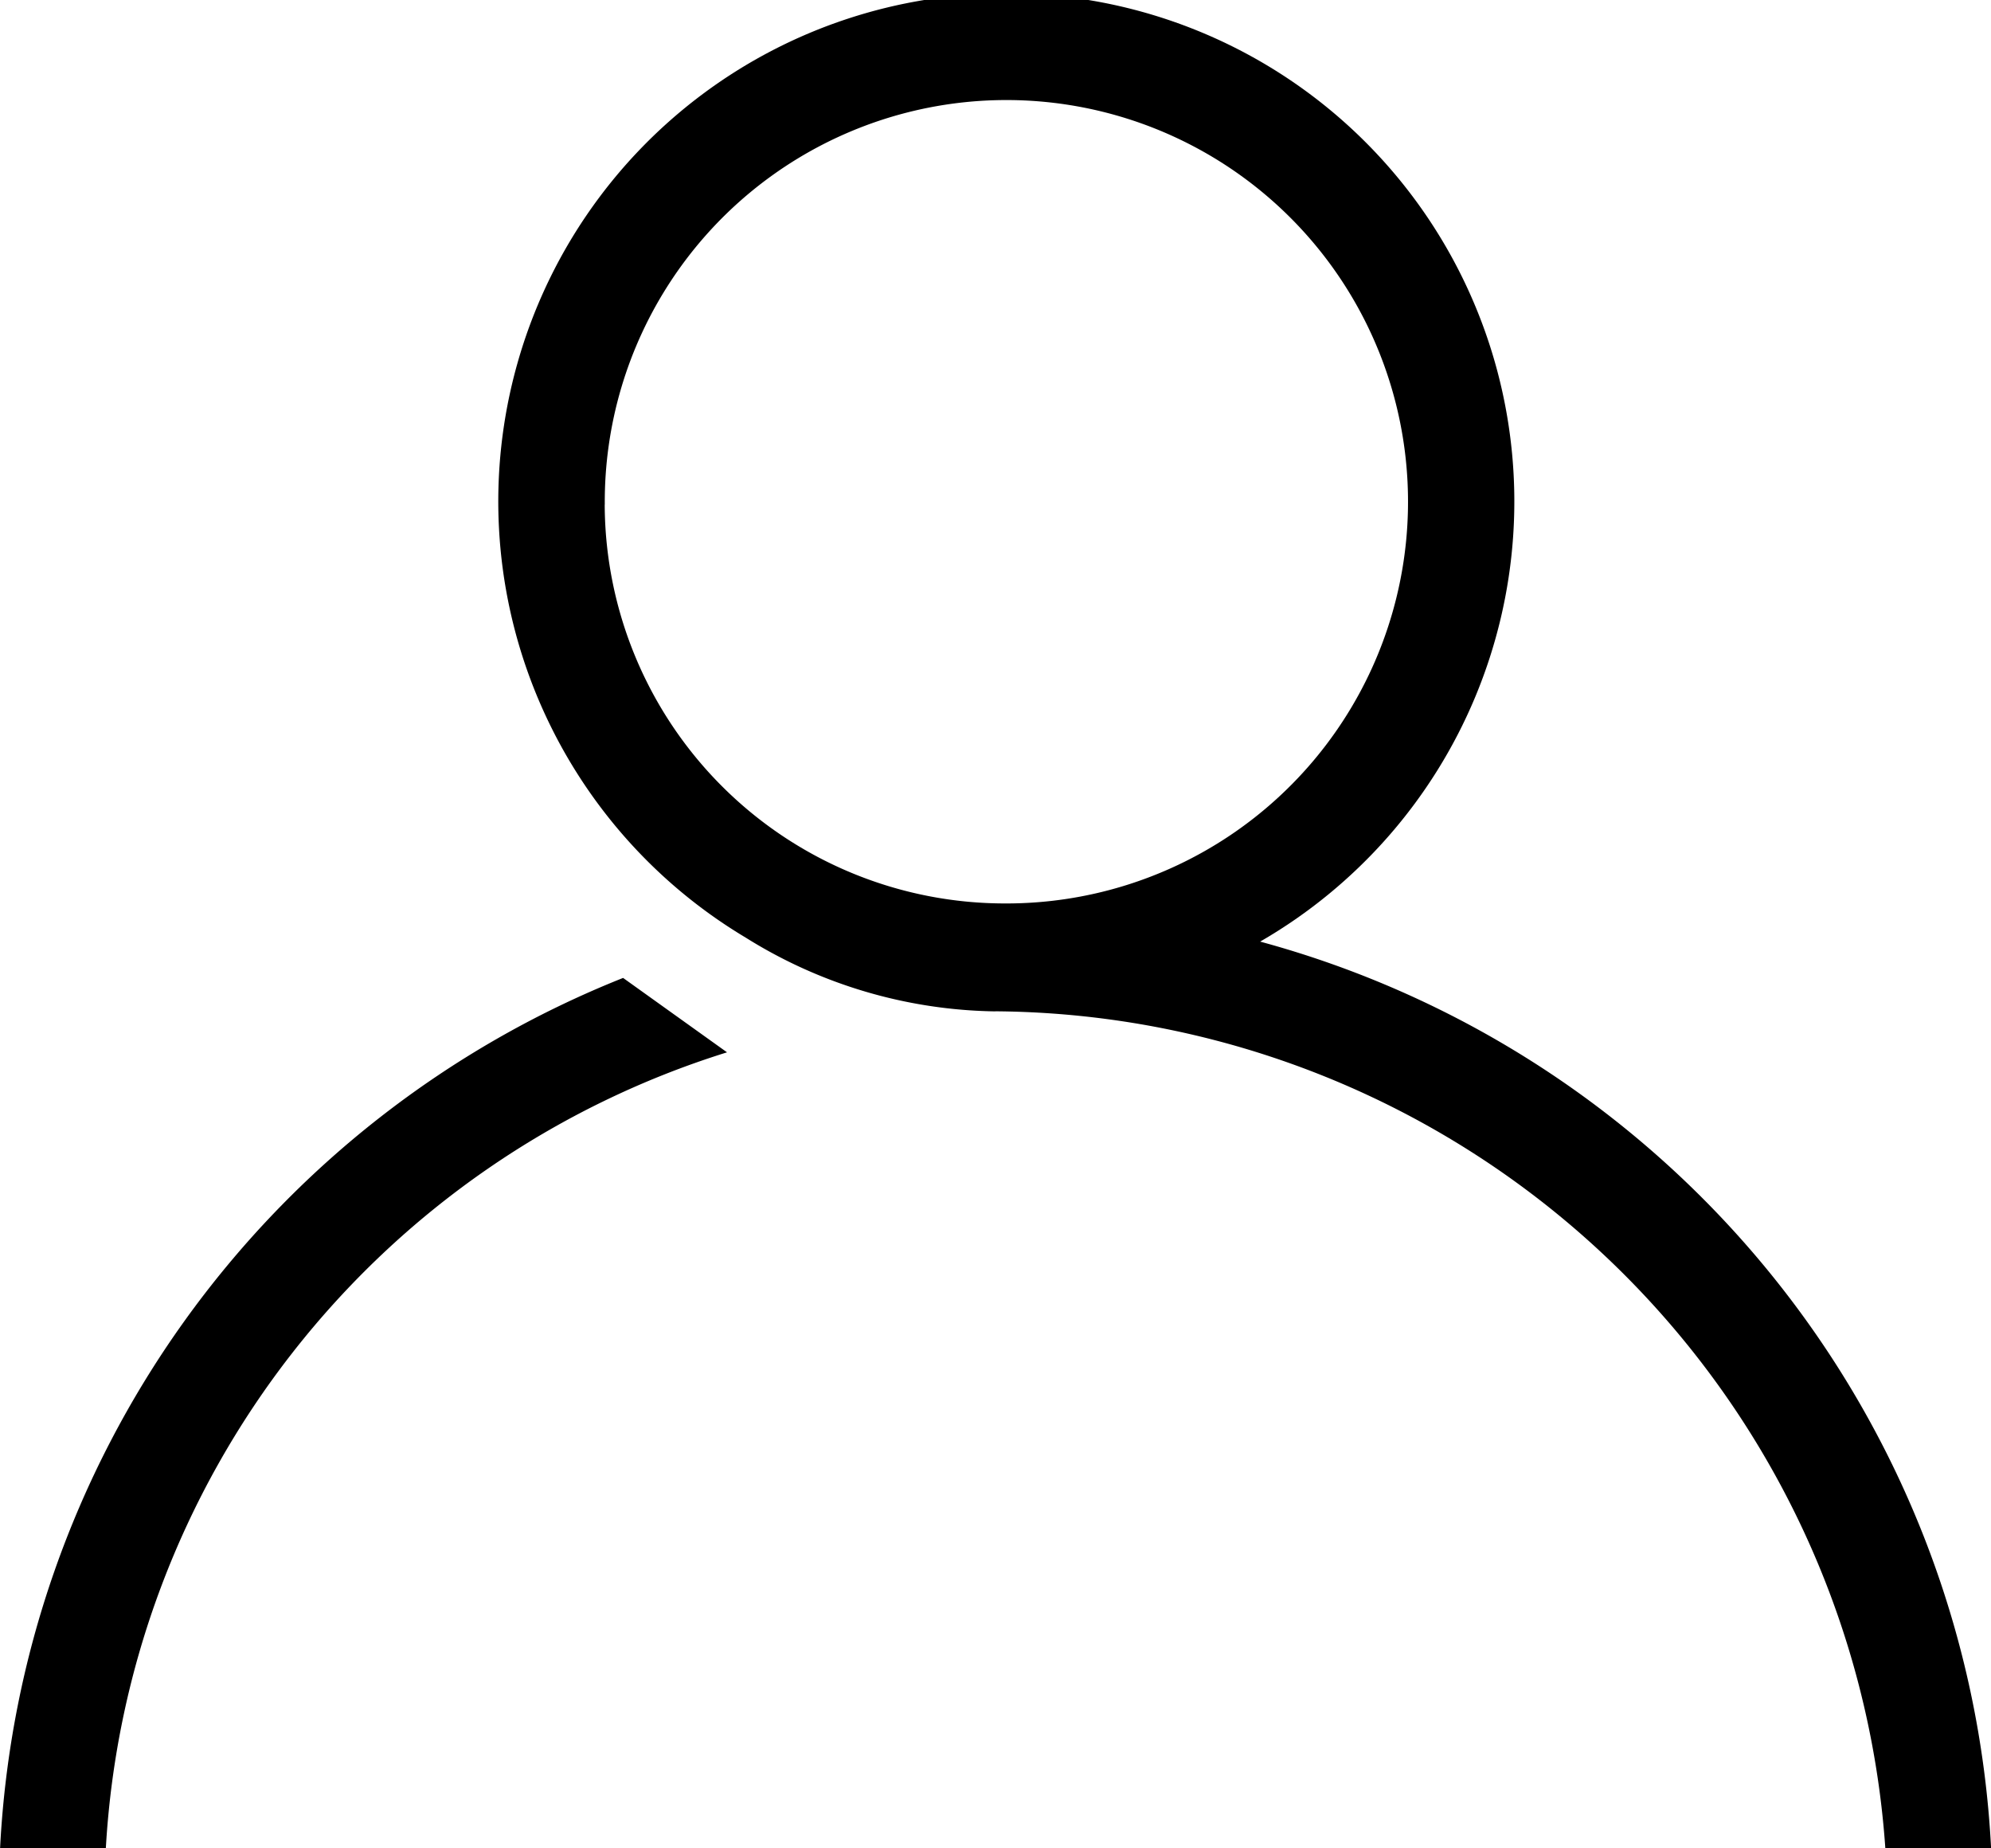 <svg id="Icon-Account" xmlns="http://www.w3.org/2000/svg" width="25" height="23.202" viewBox="0 0 25 23.202">
  <path id="Path_248" data-name="Path 248" d="M1216.461,890.988a12.438,12.438,0,0,0-7.823,10.925h1.328a11.131,11.131,0,0,1,7.8-9.991Zm4.677.419a11.285,11.285,0,0,1,11.172,10.505h1.328a12.453,12.453,0,0,0-9.178-11.38,6.379,6.379,0,1,0-6.458-.049A6.063,6.063,0,0,0,1221.137,891.408Zm-4.907-6.362a5.043,5.043,0,1,1,5.043,5.008A5.026,5.026,0,0,1,1216.23,885.046Z" transform="translate(-1208.637 -878.711)"/>
</svg>
